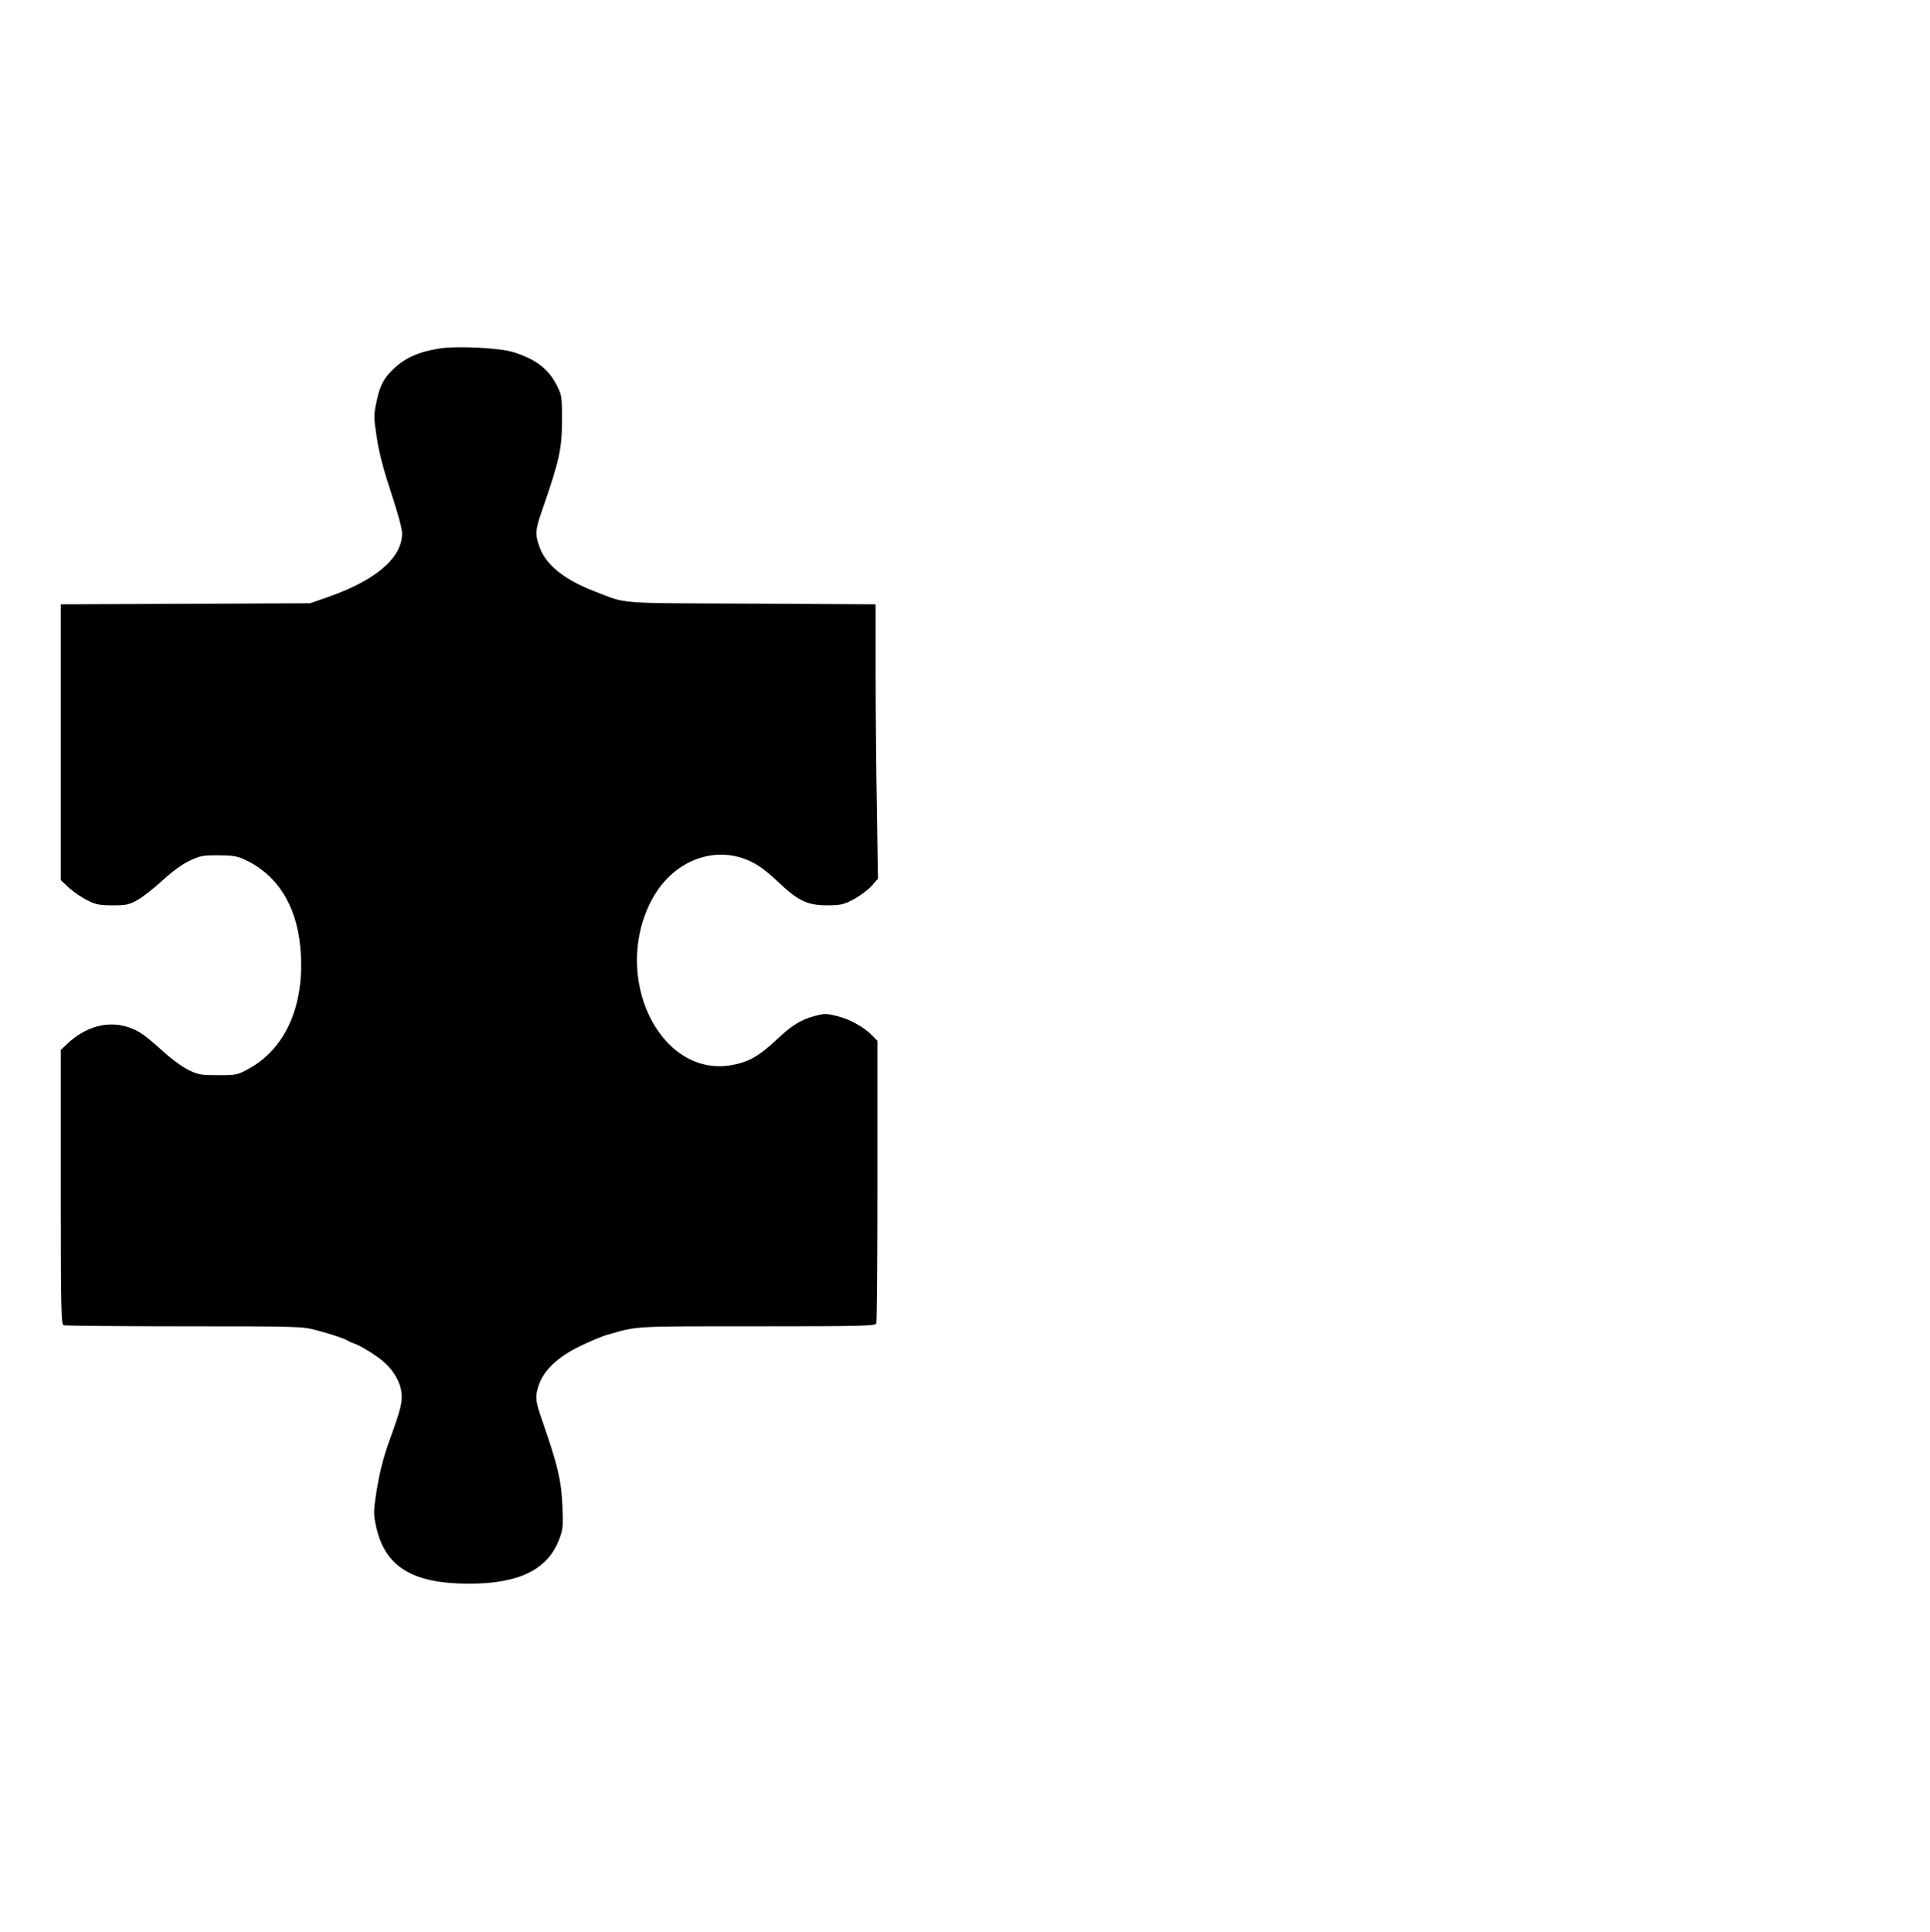 <?xml version="1.0" standalone="no"?>
<!DOCTYPE svg PUBLIC "-//W3C//DTD SVG 20010904//EN"
 "http://www.w3.org/TR/2001/REC-SVG-20010904/DTD/svg10.dtd">
<svg version="1.0" xmlns="http://www.w3.org/2000/svg"
 width="1080pt" height="1081pt" viewBox="0 0 1080 1081"
 preserveAspectRatio="xMidYMid meet">

<g transform="translate(0,1081) scale(0.1,-0.1)"
fill="#000000" stroke="none">
<path d="M2457 8860 c-114 -18 -192 -53 -255 -114 -56 -53 -77 -94 -96 -188
-15 -71 -15 -84 3 -200 13 -86 38 -179 80 -306 36 -109 61 -200 61 -225 0
-139 -148 -265 -420 -359 l-95 -33 -697 -3 -698 -3 0 -771 0 -772 46 -43 c26
-23 72 -55 103 -70 48 -24 69 -28 141 -28 75 0 91 3 138 29 29 16 92 65 140
109 55 51 111 92 152 111 59 28 74 31 160 31 74 0 106 -5 140 -20 186 -82 297
-253 320 -490 31 -316 -77 -570 -290 -685 -62 -34 -69 -35 -170 -35 -92 0
-112 3 -161 27 -32 14 -97 61 -145 105 -110 98 -136 116 -198 137 -113 37
-237 3 -339 -93 l-37 -35 0 -767 c0 -690 2 -767 16 -773 9 -3 312 -6 675 -6
635 0 662 -1 736 -21 85 -22 162 -48 178 -59 6 -4 21 -11 33 -15 37 -11 135
-72 174 -108 54 -49 89 -112 95 -171 5 -52 -7 -97 -61 -246 -40 -108 -63 -199
-81 -315 -15 -100 -15 -116 -1 -183 49 -227 202 -322 521 -322 281 0 441 79
505 250 21 55 22 72 17 188 -6 141 -26 224 -111 470 -41 115 -43 139 -20 206
28 80 106 155 226 213 57 28 128 58 158 66 172 49 128 47 833 47 597 0 665 2
671 16 3 9 6 368 6 798 l0 783 -27 28 c-48 49 -127 93 -197 110 -64 16 -72 16
-131 0 -71 -19 -124 -52 -198 -121 -109 -104 -169 -137 -270 -154 -399 -63
-666 498 -440 925 131 248 411 328 618 177 22 -16 59 -47 82 -69 118 -113 169
-138 283 -138 77 1 91 4 148 34 34 19 79 52 99 74 l36 41 -6 395 c-4 218 -7
563 -7 768 l0 372 -697 4 c-770 3 -689 -3 -877 69 -166 64 -269 146 -305 243
-28 75 -27 98 15 217 94 271 108 335 109 493 0 132 -1 143 -27 195 -47 95
-118 150 -245 190 -78 24 -315 36 -416 20z"/>
</g>
</svg>
